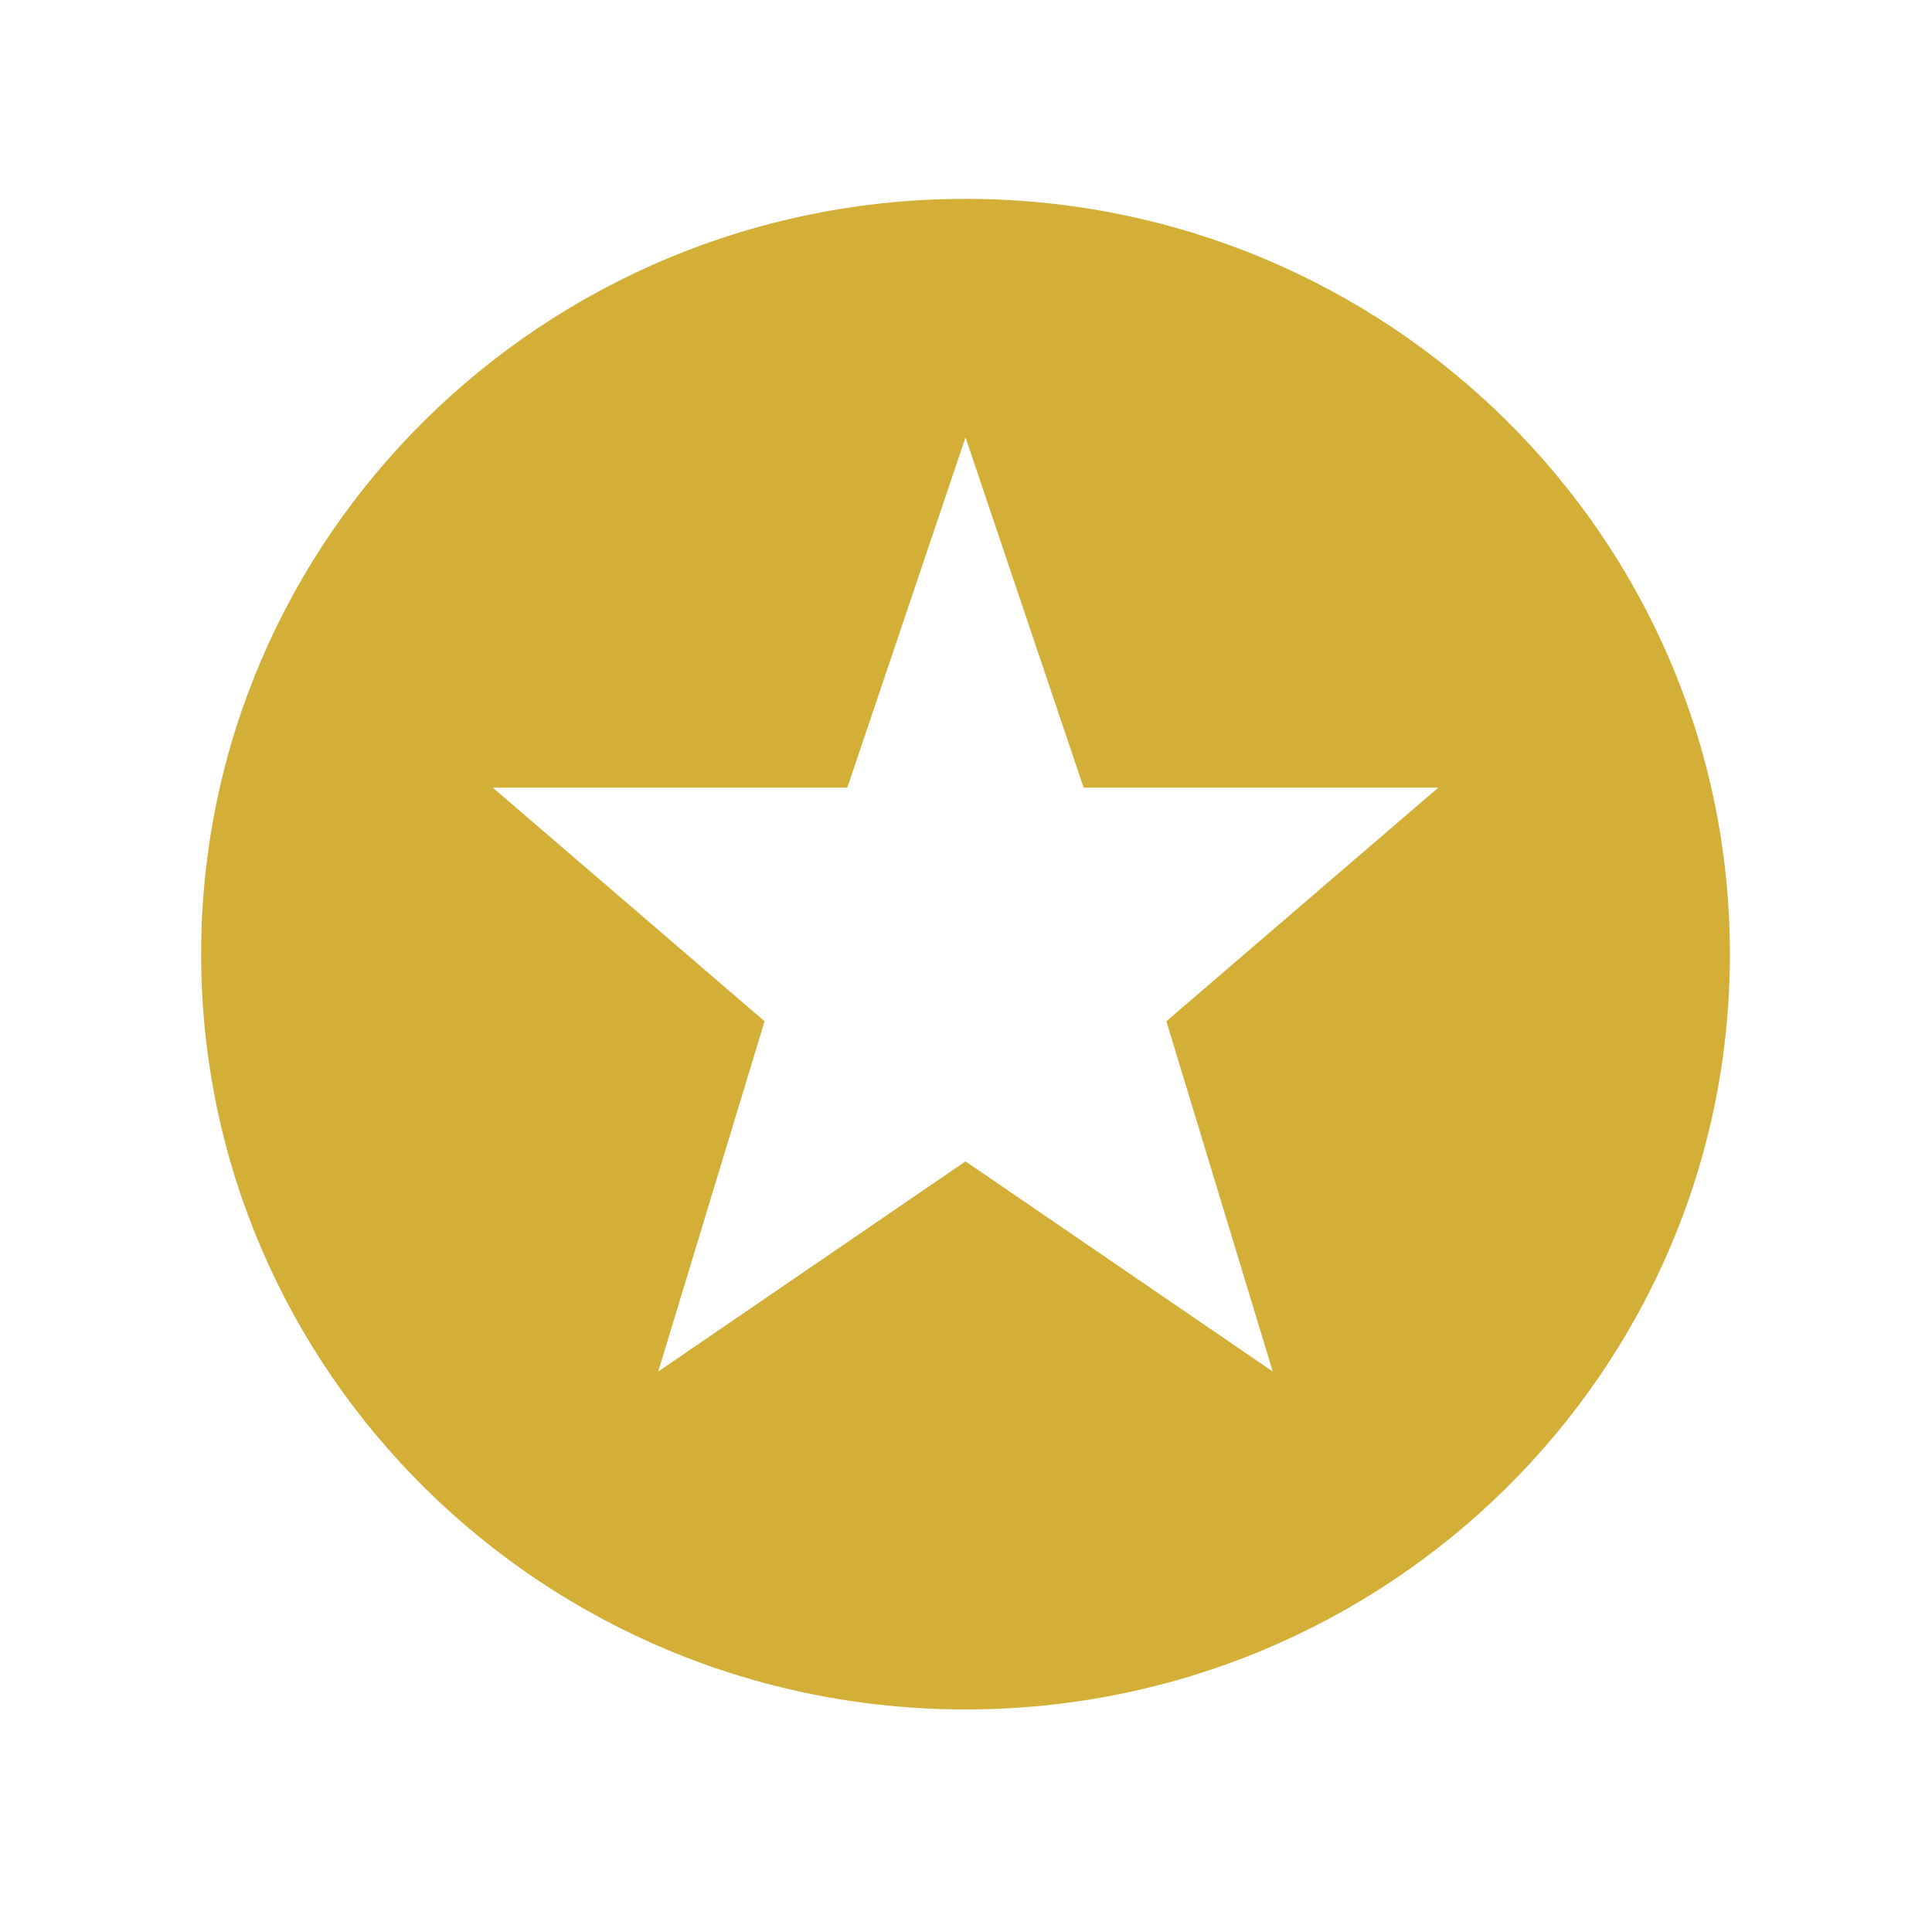 <svg width="81" height="80" xmlns="http://www.w3.org/2000/svg" xmlns:xlink="http://www.w3.org/1999/xlink" overflow="hidden"><defs><clipPath id="clip0"><rect x="24" y="612" width="81" height="80"/></clipPath></defs><g clip-path="url(#clip0)" transform="translate(-24 -612)"><path d="M40 8.338C22.511 8.338 8.333 22.515 8.333 40.004 8.333 57.493 22.511 71.671 40 71.671 57.489 71.671 71.667 57.493 71.667 40.004 71.667 22.515 57.489 8.338 40 8.338ZM52.729 57.504 40 48.692 27.269 57.504 31.675 42.817 20.417 33.025 35.102 33.025 40 18.337 44.894 33.025 59.583 33.025 48.321 42.817Z" fill="#D4AF37" transform="matrix(1.012 0 0 1 24 612)"/></g></svg>